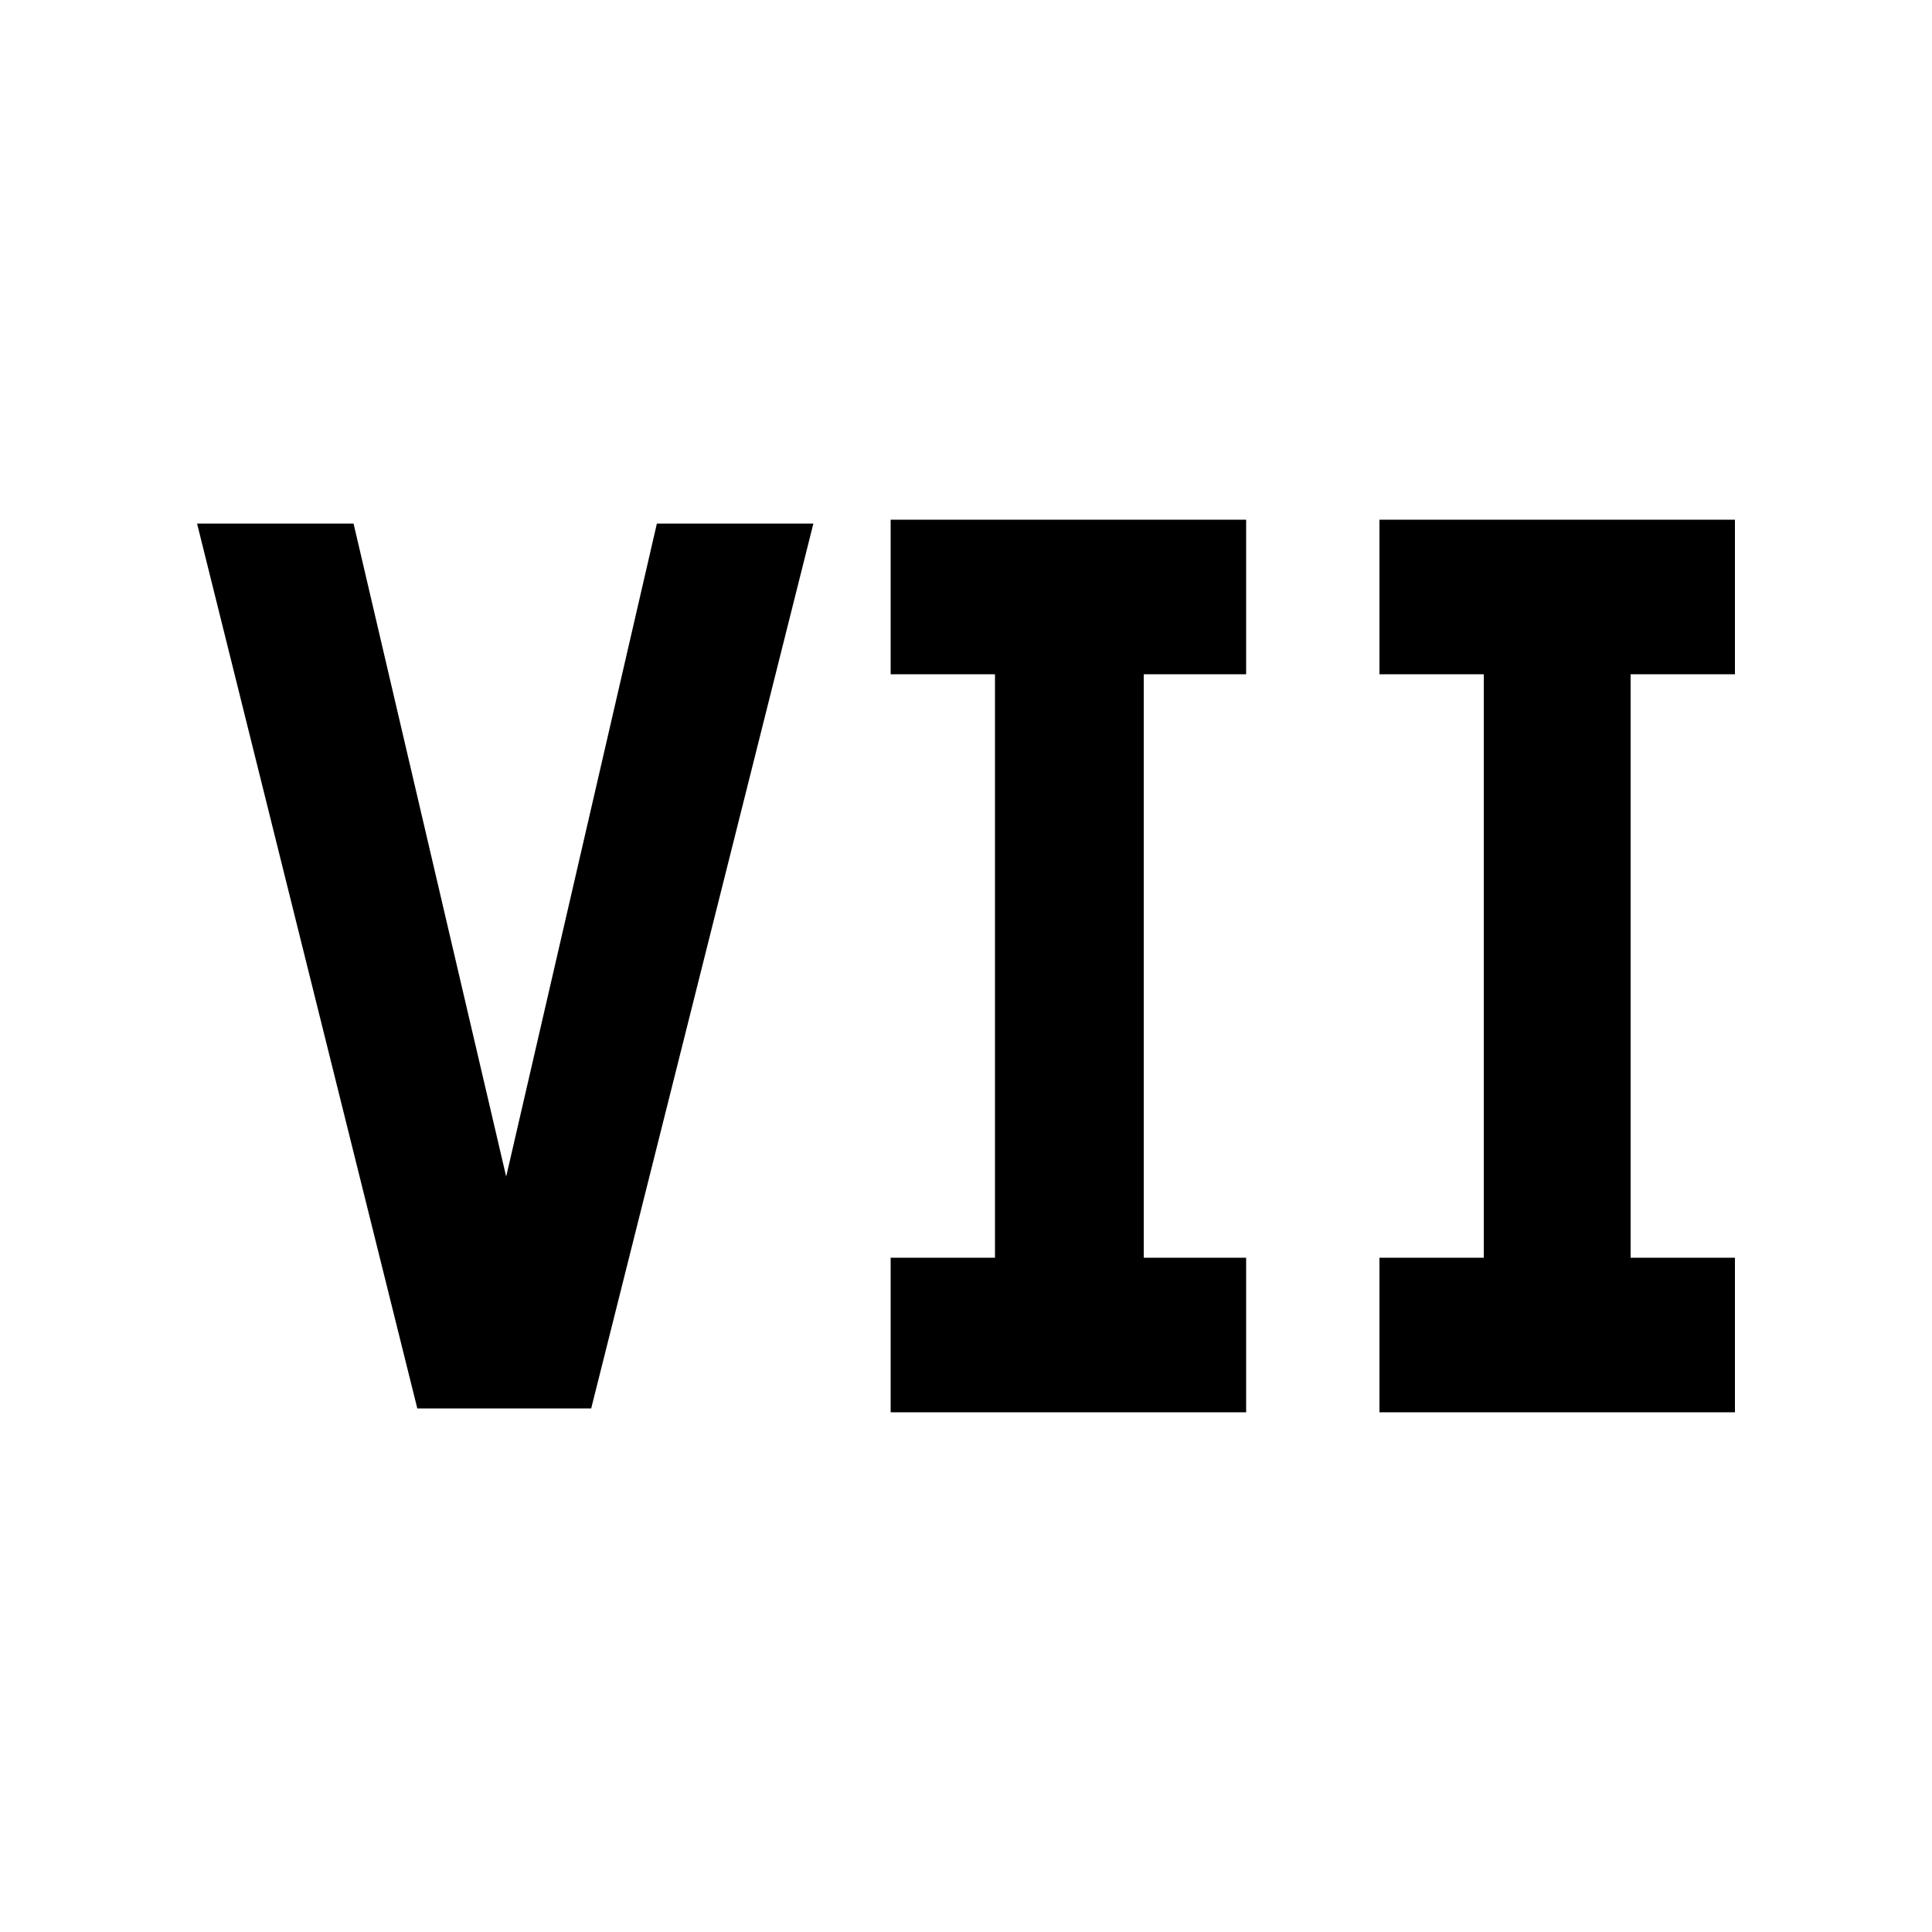 <?xml version="1.0" encoding="utf-8"?>
<!-- Generator: Adobe Illustrator 25.2.0, SVG Export Plug-In . SVG Version: 6.00 Build 0)  -->
<svg version="1.1" id="Layer_1" xmlns="http://www.w3.org/2000/svg" xmlns:xlink="http://www.w3.org/1999/xlink" x="0px" y="0px"
	 viewBox="0 0 100 100" style="enable-background:new 0 0 100 100;" xml:space="preserve">
<g>
	<polygon points="64.5,34.9 64.5,26.9 46.1,26.9 46.1,34.9 51.5,34.9 51.5,65.1 46.1,65.1 46.1,73.1 64.5,73.1 64.5,65.1 59.2,65.1 
		59.2,34.9 	"/>
	<polygon points="89.8,34.9 89.8,26.9 71.4,26.9 71.4,34.9 76.8,34.9 76.8,65.1 71.4,65.1 71.4,73.1 89.8,73.1 89.8,65.1 84.4,65.1 
		84.4,34.9 	"/>
	<polygon points="42.1,27.1 30.6,72.9 21.6,72.9 10.2,27.1 18.3,27.1 26.2,60.9 34,27.1 	"/>
</g>
</svg>
